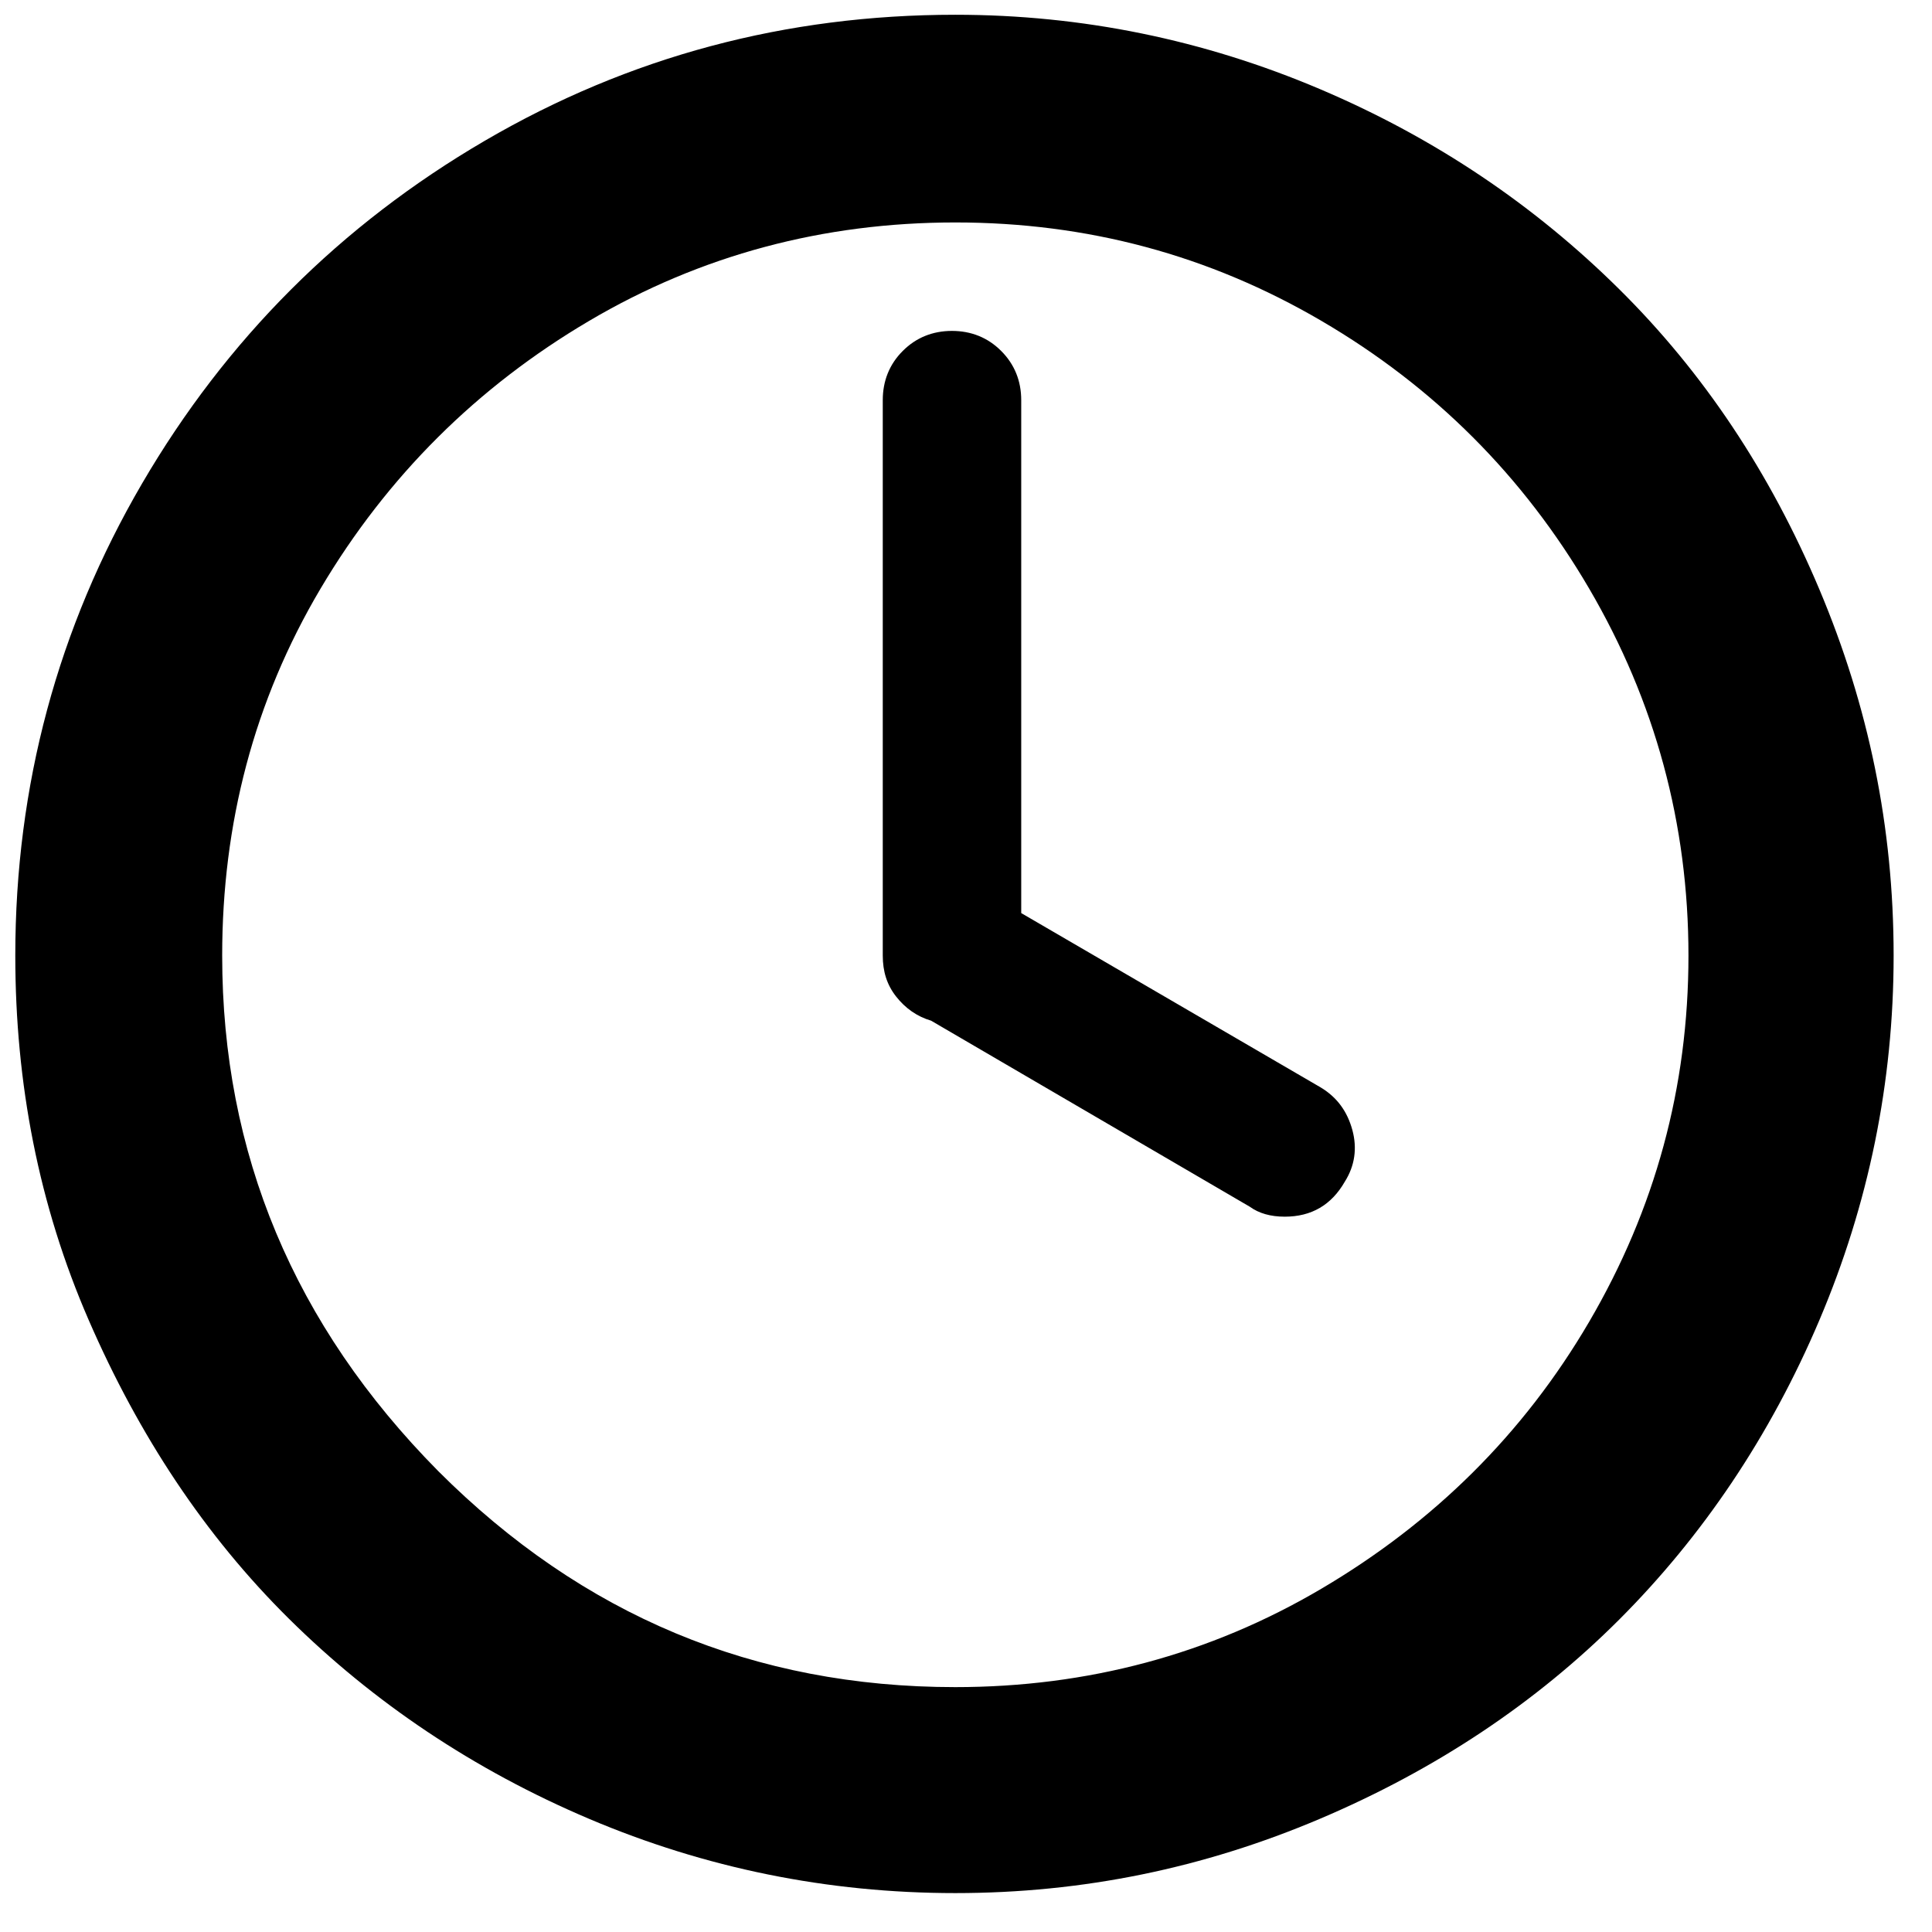 <svg width="36" height="36" viewBox="0 0 36 36" fill="none" xmlns="http://www.w3.org/2000/svg">
<path d="M0.285 17.806C0.285 14.636 1.078 11.699 2.647 9.01C4.217 6.321 6.346 4.192 9.035 2.622C11.724 1.052 14.646 0.275 17.801 0.275C20.163 0.275 22.432 0.742 24.592 1.659C26.753 2.576 28.602 3.834 30.172 5.389C31.742 6.943 32.985 8.808 33.902 10.984C34.819 13.159 35.285 15.413 35.285 17.806C35.285 20.169 34.819 22.438 33.902 24.598C32.985 26.759 31.726 28.623 30.172 30.178C28.618 31.732 26.753 32.975 24.592 33.892C22.432 34.809 20.179 35.275 17.801 35.275C15.423 35.275 13.138 34.809 10.978 33.892C8.818 32.975 6.953 31.716 5.383 30.162C3.813 28.608 2.585 26.743 1.653 24.598C0.72 22.453 0.285 20.184 0.285 17.806ZM4.14 17.806C4.14 21.49 5.476 24.692 8.165 27.411C10.854 30.1 14.055 31.437 17.801 31.437C20.256 31.437 22.541 30.831 24.623 29.603C26.706 28.375 28.385 26.727 29.612 24.629C30.84 22.531 31.462 20.262 31.462 17.806C31.462 15.351 30.84 13.066 29.612 10.968C28.385 8.87 26.722 7.207 24.623 5.979C22.525 4.751 20.256 4.145 17.801 4.145C15.345 4.145 13.06 4.751 10.978 5.979C8.895 7.207 7.217 8.87 5.973 10.968C4.73 13.066 4.14 15.351 4.14 17.806ZM16.449 17.806V7.456C16.449 7.098 16.573 6.787 16.822 6.539C17.07 6.29 17.381 6.166 17.738 6.166C18.096 6.166 18.407 6.29 18.655 6.539C18.904 6.787 19.029 7.098 19.029 7.456V17.014L24.608 20.262C24.919 20.449 25.105 20.713 25.199 21.055C25.292 21.397 25.245 21.723 25.059 22.018C24.81 22.453 24.437 22.671 23.94 22.671C23.675 22.671 23.458 22.609 23.287 22.485L17.35 19.019C17.086 18.941 16.868 18.786 16.697 18.568C16.526 18.35 16.449 18.102 16.449 17.806Z" fill="black"/>
</svg>

